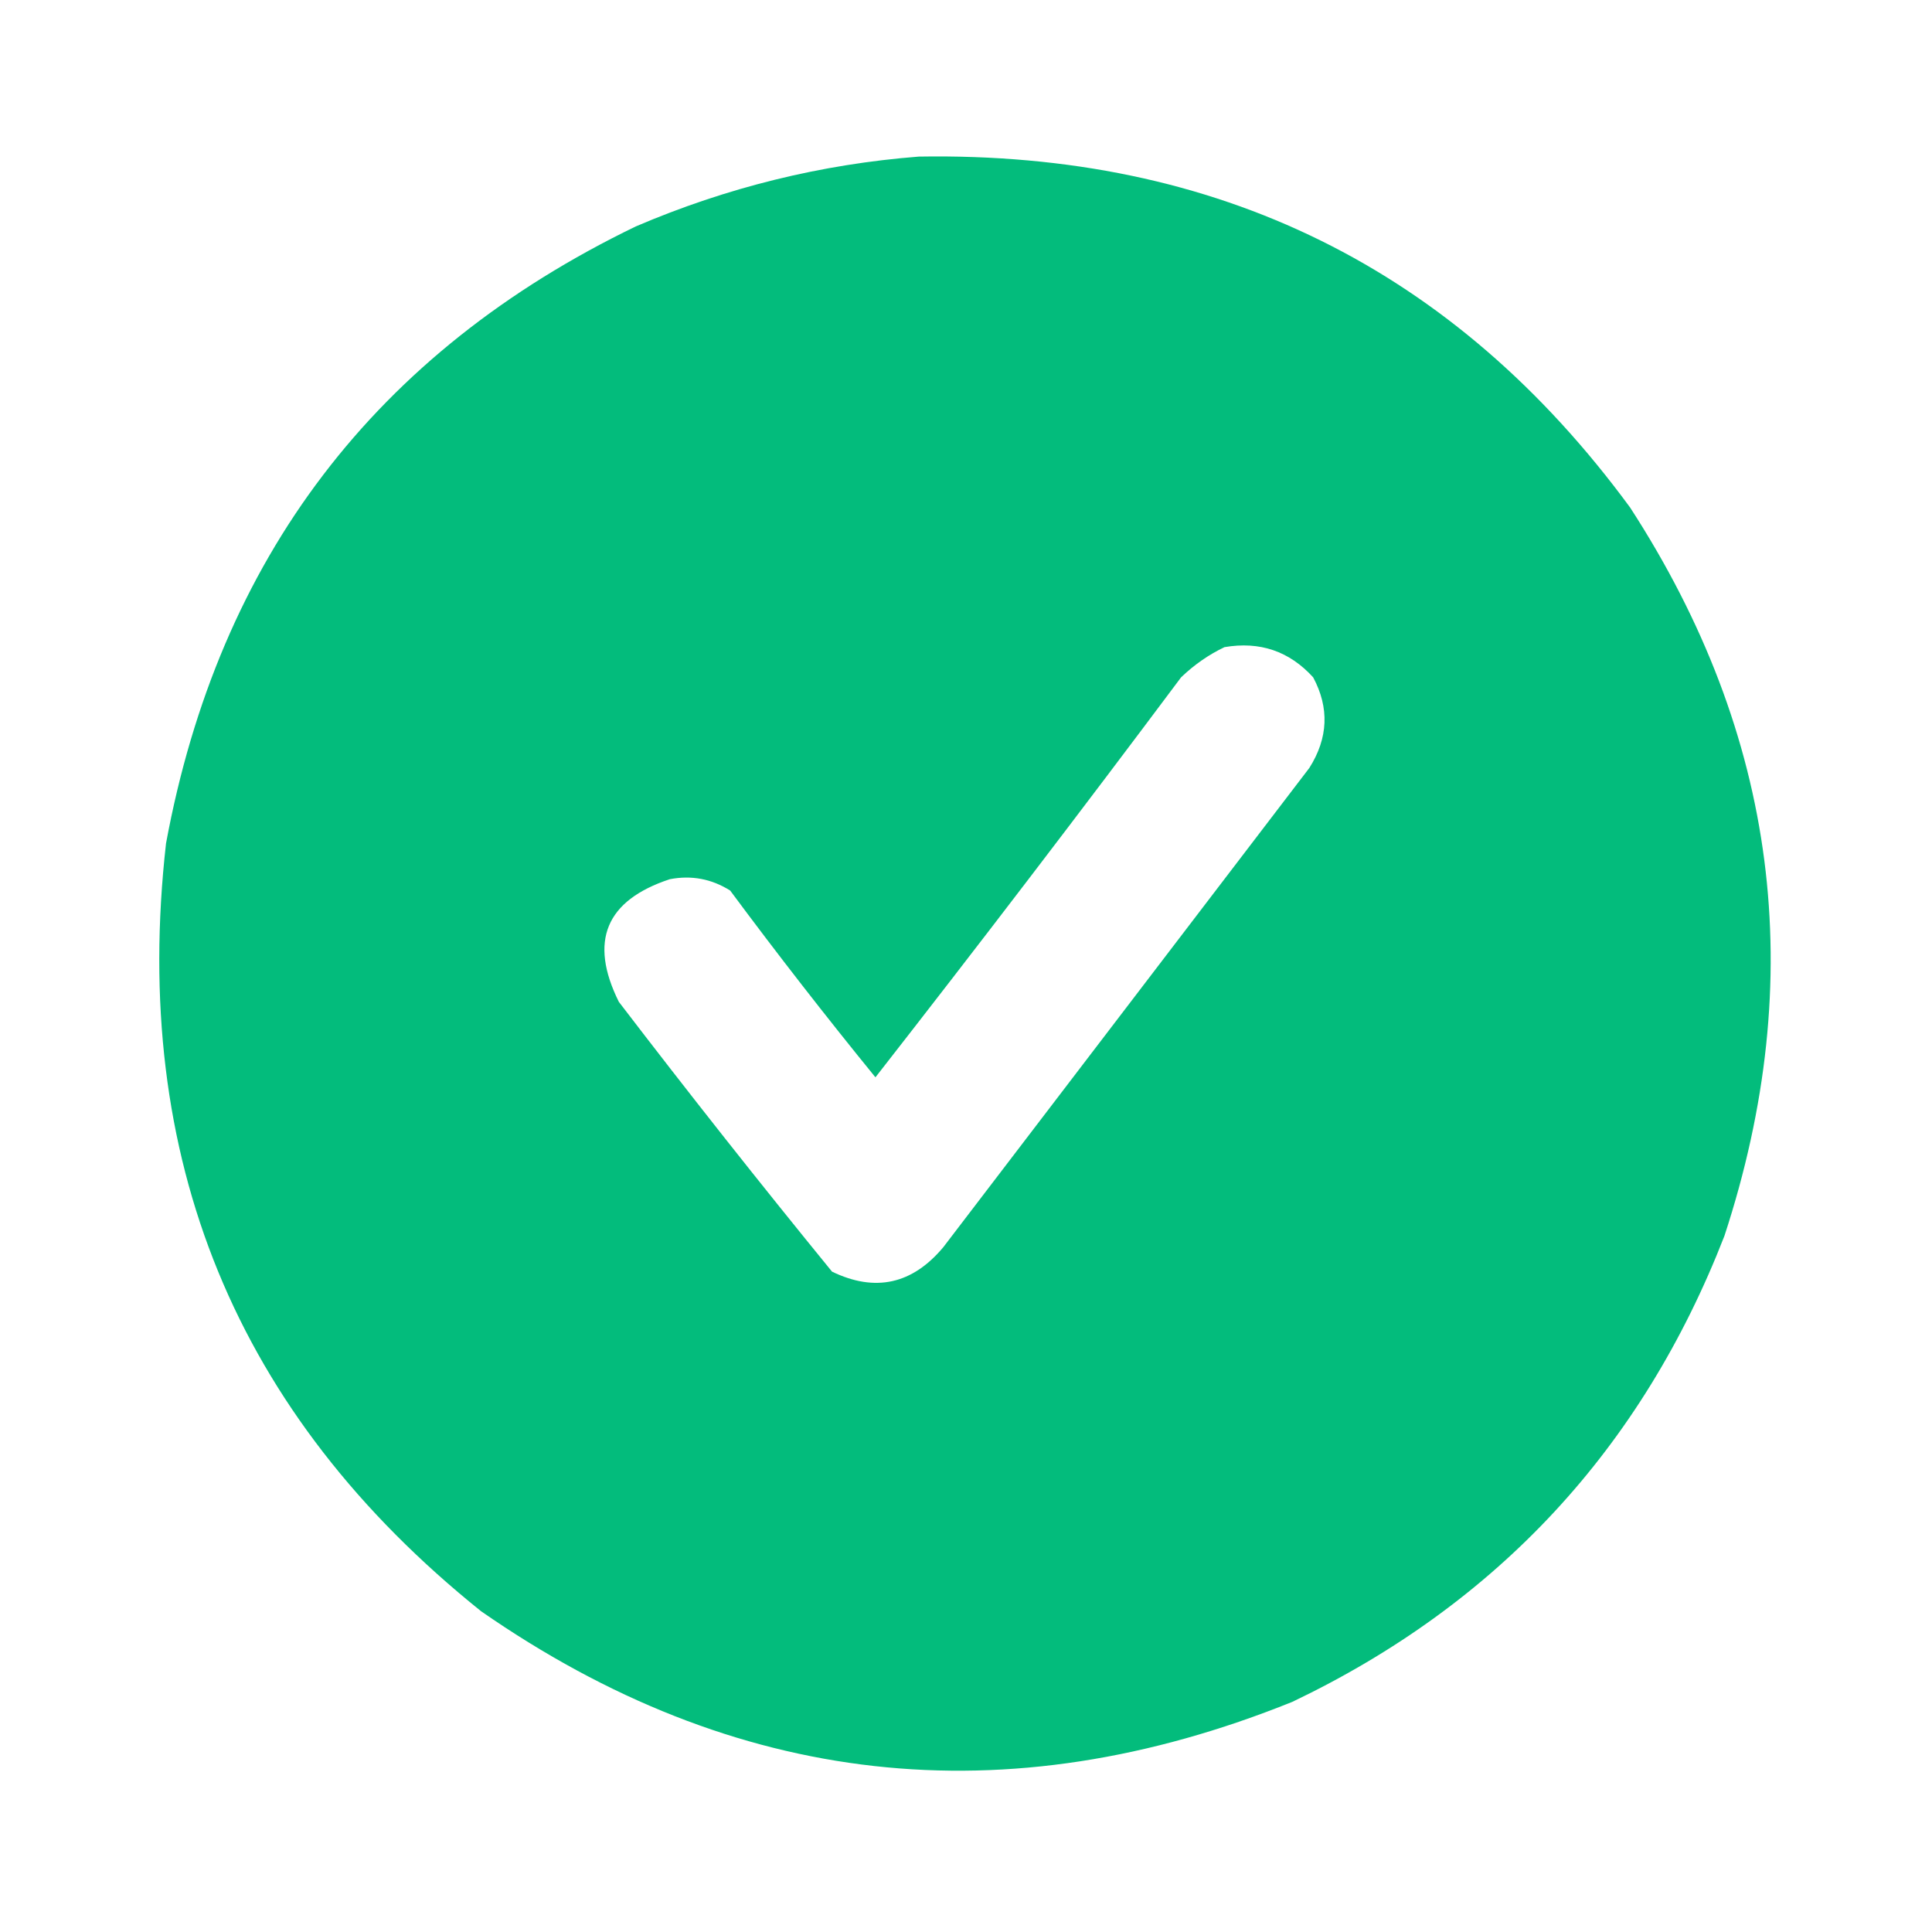 <?xml version="1.0" encoding="UTF-8"?>
<!DOCTYPE svg PUBLIC "-//W3C//DTD SVG 1.1//EN" "http://www.w3.org/Graphics/SVG/1.1/DTD/svg11.dtd">
<svg xmlns="http://www.w3.org/2000/svg" version="1.1" width="512px" height="512px" style="shape-rendering:geometricPrecision; text-rendering:geometricPrecision; image-rendering:optimizeQuality; fill-rule:evenodd; clip-rule:evenodd" xmlns:xlink="http://www.w3.org/1999/xlink">
<g><path style="opacity:0.996" fill="#02bc7c" d="M 243.5,41.5 C 322.667,40.168 385.5,71.168 432,134.5C 471.074,194.759 479.408,259.093 457,327.5C 435.106,383.814 396.939,424.981 342.5,451C 266.399,481.689 194.732,473.689 127.5,427C 62.403,374.763 34.57,306.929 44,223.5C 57.982,147.875 99.482,93.374 168.5,60C 192.604,49.685 217.604,43.518 243.5,41.5 Z M 324.5,171.5 C 333.86,169.897 341.694,172.564 348,179.5C 352.33,187.589 351.996,195.589 347,203.5C 314.667,245.833 282.333,288.167 250,330.5C 241.773,340.35 231.94,342.517 220.5,337C 201.286,313.454 182.452,289.621 164,265.5C 156.019,249.438 160.519,238.605 177.5,233C 183.226,231.896 188.56,232.896 193.5,236C 205.976,252.806 218.809,269.306 232,285.5C 259.358,250.471 286.358,215.137 313,179.5C 316.482,176.161 320.315,173.494 324.5,171.5 Z"/></g>
</svg>
